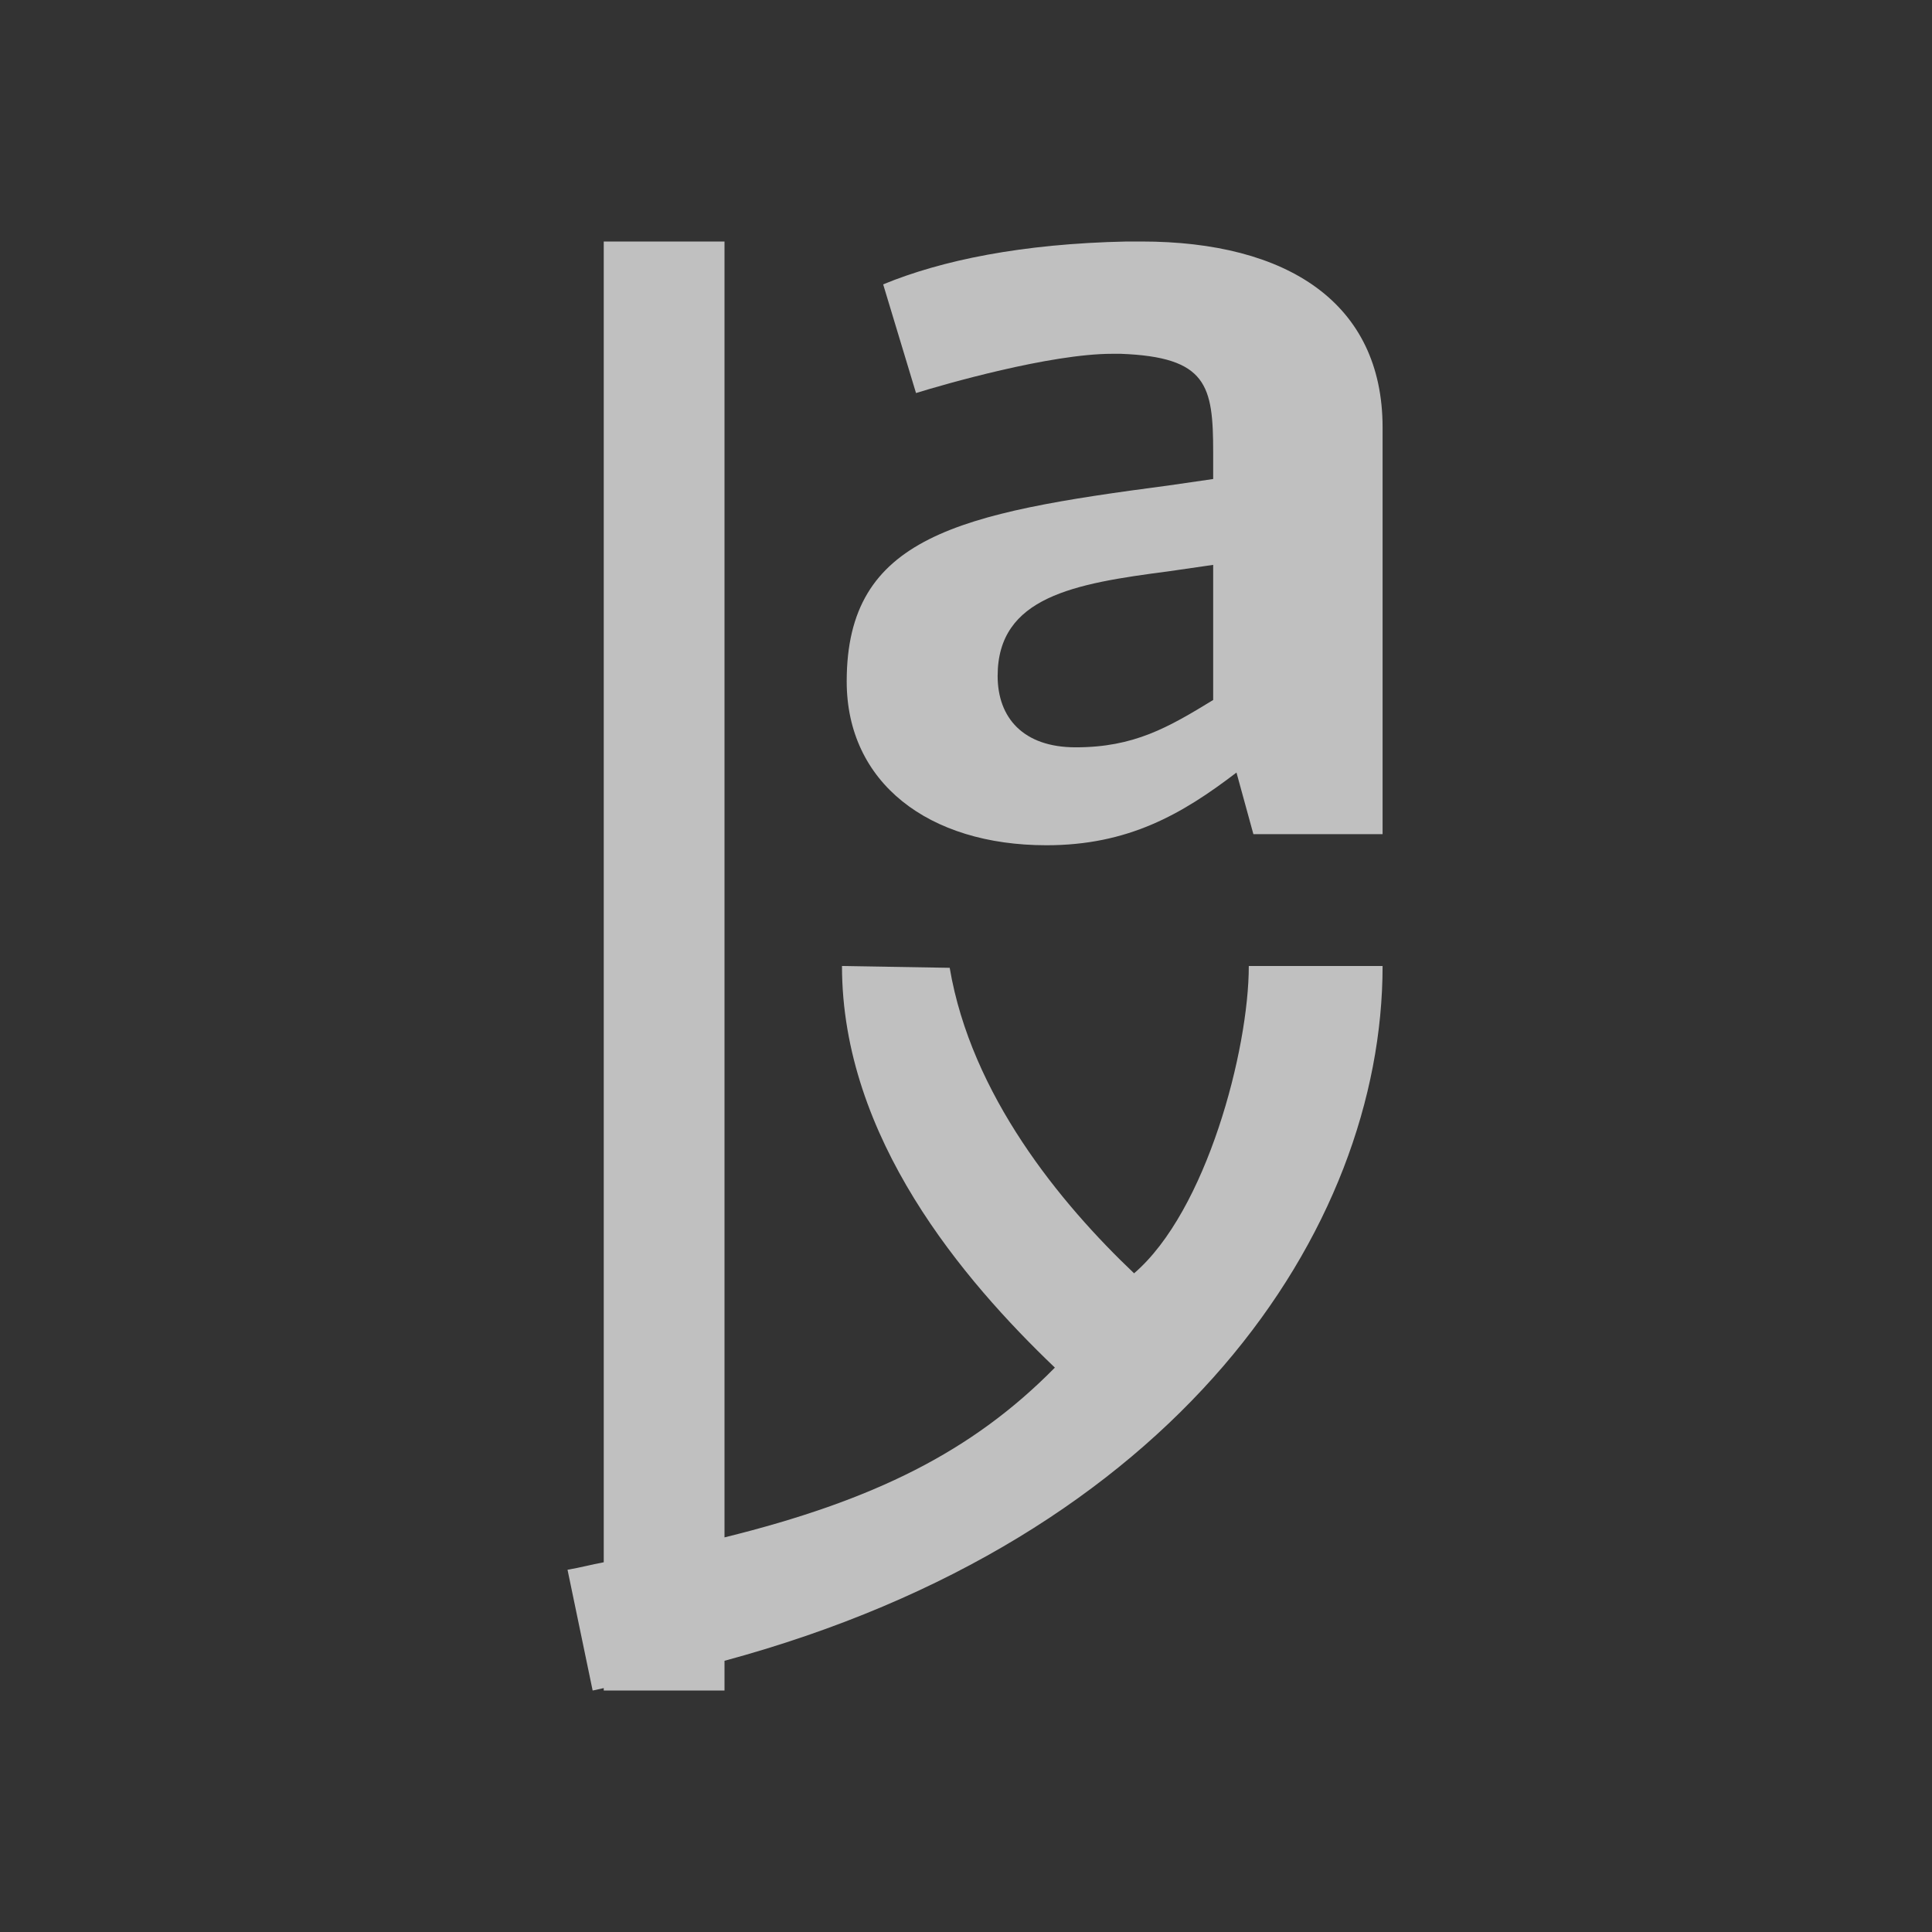 <svg xmlns="http://www.w3.org/2000/svg" viewBox="0 0 16 16">
    <rect x="0" y="0" width="16" height="16" fill="#333333" stroke="none"/>
    <path d="M5 2v10.938c-.107.02-.189.043-.3.062l.208 1c.032-.005.06-.014.092-.02V14h1v-.246c3.75-1.015 5.45-3.575 5.45-5.754h-1.108c0 .693-.35 2.03-.95 2.545-.611-.58-1.349-1.477-1.527-2.53L6.973 8c0 1.424 1.007 2.603 1.763 3.326-.684.695-1.497 1.1-2.736 1.406V2H5zm4.332 0c-.868.018-1.533.155-2.018.355l.272.9c.232-.072 1.11-.325 1.625-.325h.07c.717.027.766.262.766.818v.219l-.373.054c-1.735.228-2.662.42-2.662 1.622C7.012 6.48 7.687 7 8.666 7c.676 0 1.12-.255 1.574-.602l.14.51h1.07V3.54C11.45 2.51 10.663 2 9.452 2h-.121zm.715 2.678v1.119c-.373.228-.655.392-1.139.392-.434 0-.646-.245-.646-.591 0-.656.635-.765 1.412-.866l.373-.054z" style="fill:currentColor;fill-opacity:1;stroke:none;color:#fdfdfd;opacity:.7"/>
</svg>
